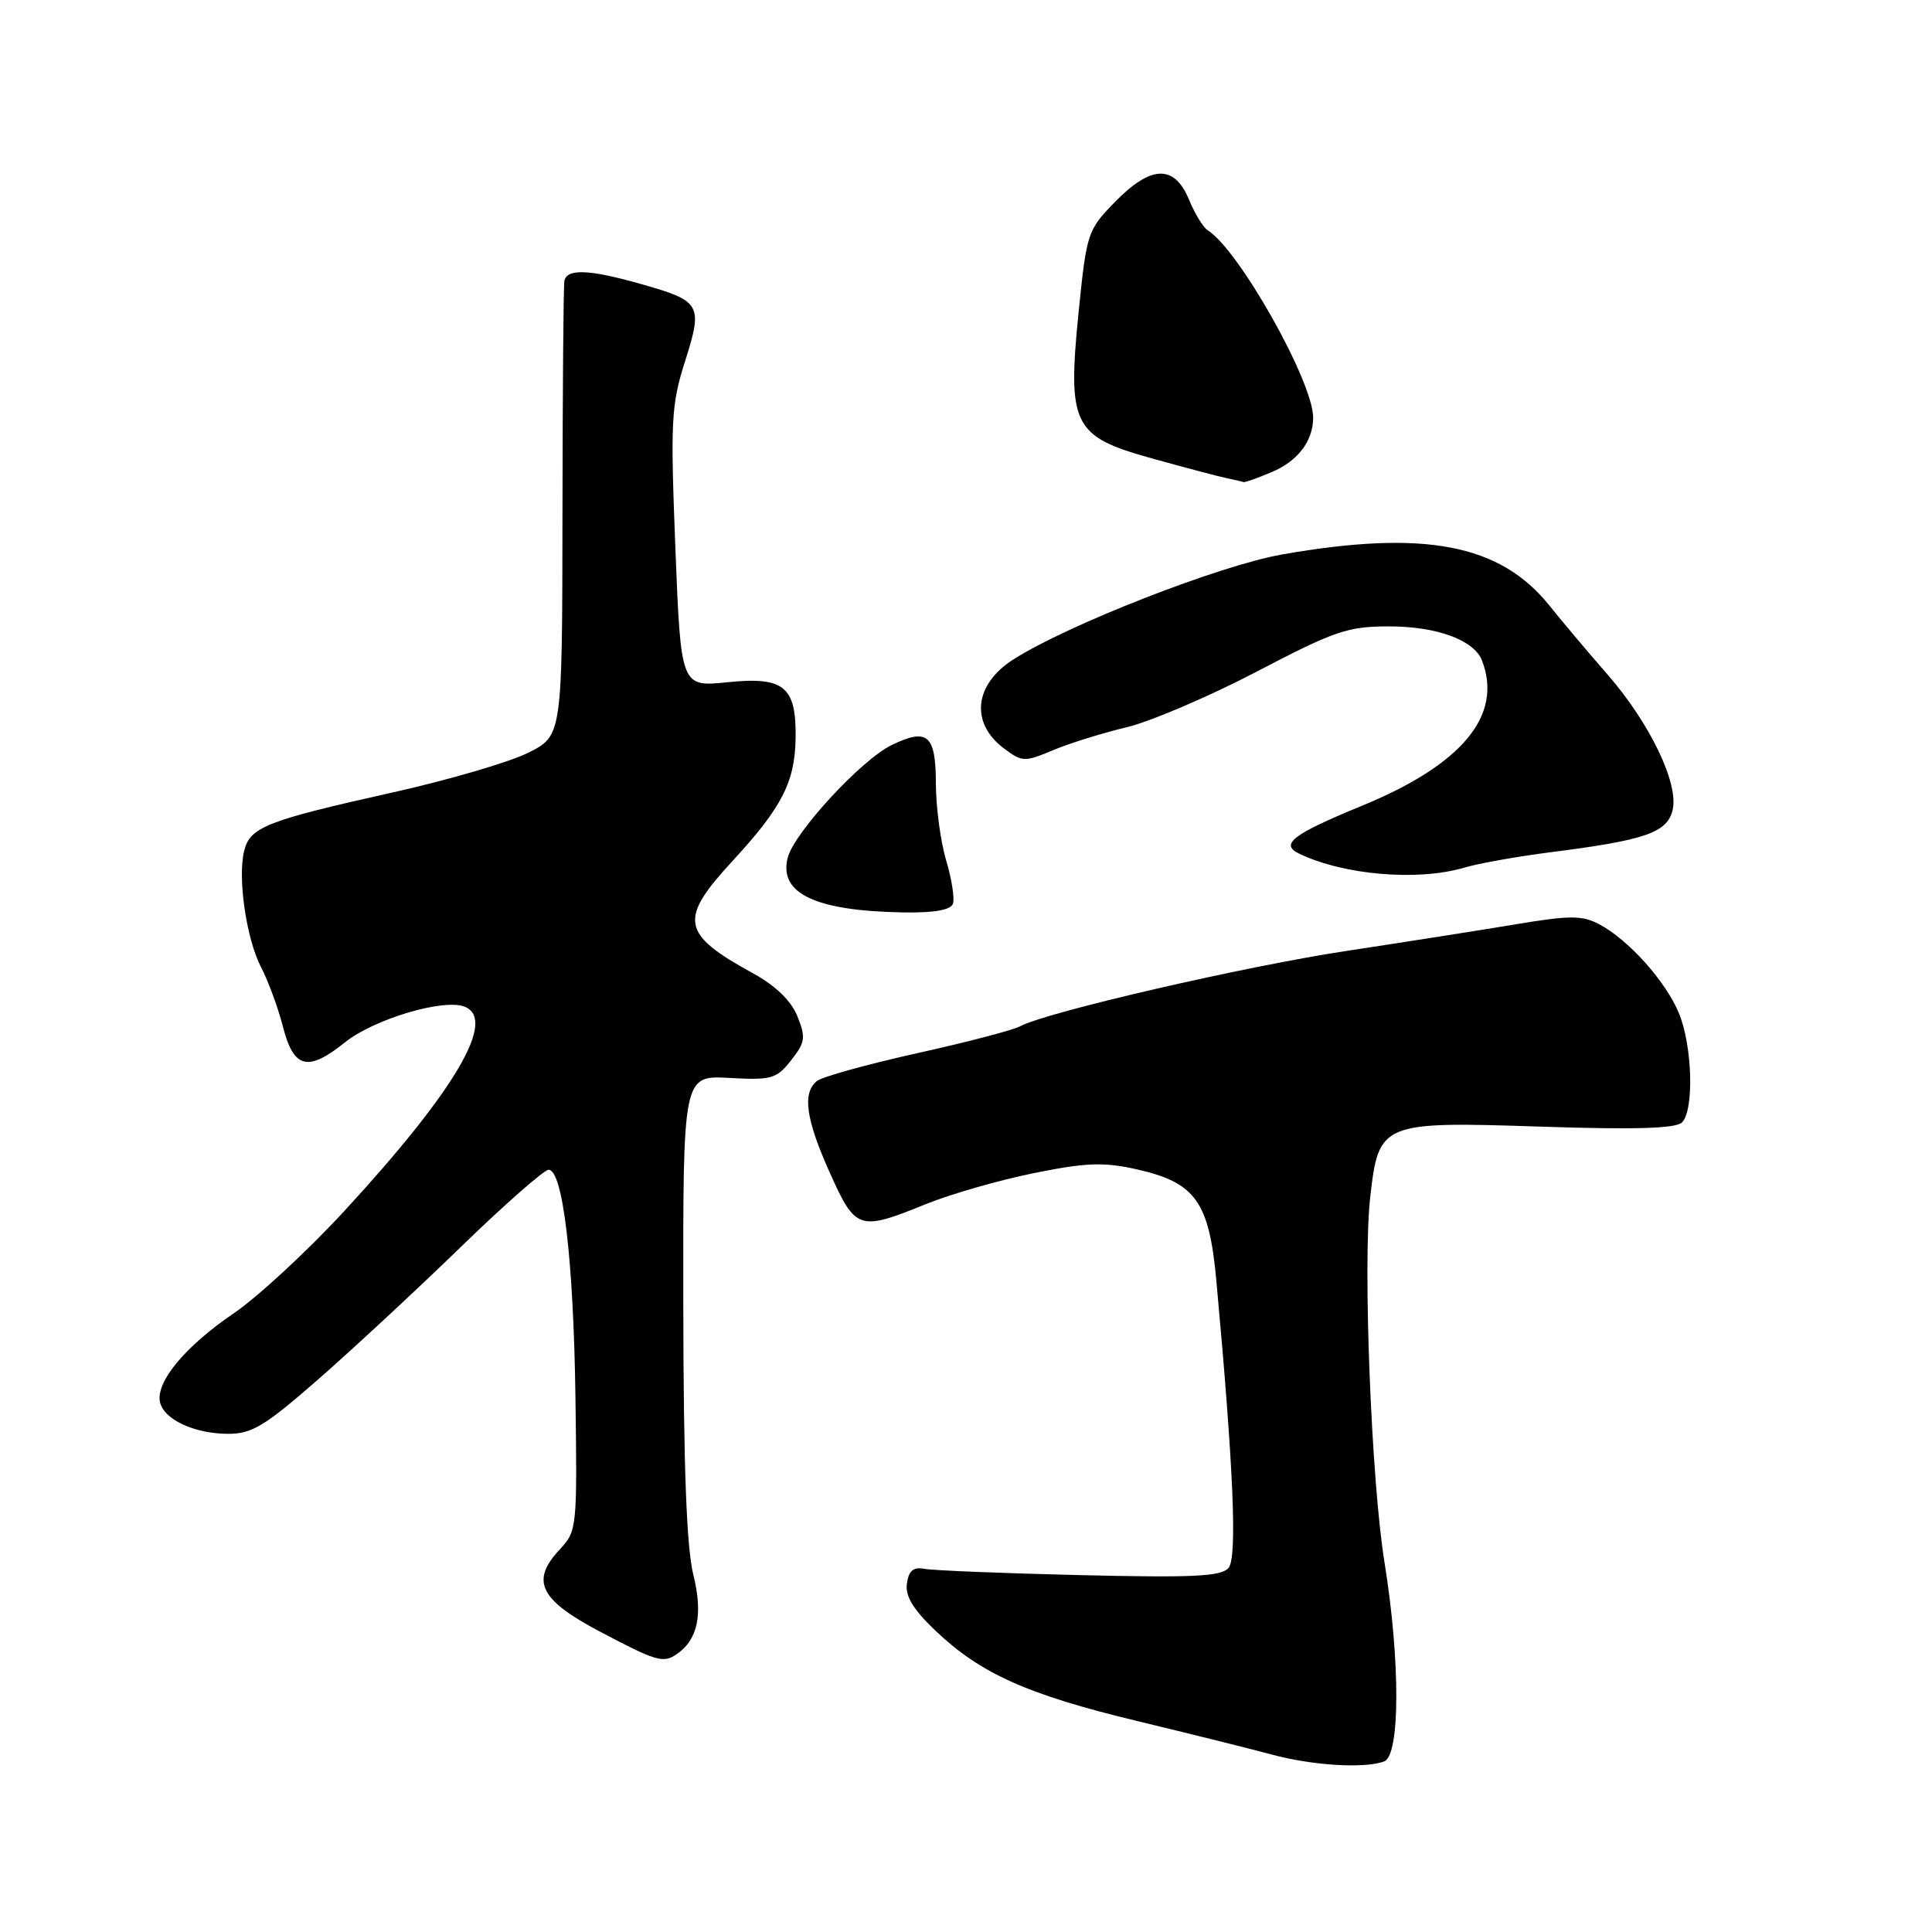 <?xml version="1.0" encoding="UTF-8" standalone="no"?>
<!DOCTYPE svg PUBLIC "-//W3C//DTD SVG 1.1//EN" "http://www.w3.org/Graphics/SVG/1.1/DTD/svg11.dtd" >
<svg xmlns="http://www.w3.org/2000/svg" xmlns:xlink="http://www.w3.org/1999/xlink" version="1.1" viewBox="0 0 256 256">
 <g >
 <path fill="currentColor"
d=" M 183.42 233.39 C 185.54 232.58 185.55 219.97 183.45 207.00 C 181.70 196.20 180.57 167.42 181.56 158.64 C 182.68 148.73 183.02 148.59 204.02 149.28 C 216.59 149.70 222.06 149.54 222.87 148.73 C 224.50 147.10 224.26 138.56 222.45 134.22 C 220.68 129.97 215.74 124.48 211.87 122.45 C 209.63 121.28 207.99 121.28 200.87 122.47 C 196.27 123.24 186.20 124.82 178.50 125.99 C 165.03 128.02 138.62 134.12 135.17 135.99 C 134.25 136.49 128.10 138.10 121.50 139.56 C 114.90 141.03 108.94 142.68 108.25 143.24 C 106.28 144.83 106.77 148.29 109.96 155.41 C 113.37 163.00 113.82 163.15 122.64 159.57 C 125.93 158.23 132.38 156.38 136.97 155.45 C 143.87 154.05 146.22 153.96 150.53 154.92 C 158.42 156.68 160.22 159.19 161.18 169.77 C 163.46 194.63 163.95 206.35 162.80 207.74 C 161.84 208.89 158.22 209.07 143.06 208.71 C 132.85 208.47 123.60 208.09 122.50 207.88 C 121.03 207.60 120.41 208.11 120.17 209.83 C 119.93 211.50 121.00 213.26 123.97 216.09 C 129.93 221.76 136.13 224.54 150.66 228.04 C 157.72 229.74 165.75 231.74 168.50 232.48 C 173.89 233.95 180.87 234.37 183.42 233.39 Z  M 89.60 219.23 C 92.46 217.33 93.18 213.94 91.87 208.67 C 90.97 205.04 90.57 194.39 90.54 173.00 C 90.50 142.50 90.50 142.50 96.61 142.83 C 102.24 143.14 102.89 142.96 104.83 140.49 C 106.70 138.11 106.79 137.48 105.66 134.66 C 104.83 132.61 102.78 130.62 99.83 129.00 C 90.21 123.72 89.88 121.86 97.13 114.01 C 103.57 107.03 105.32 103.63 105.42 97.91 C 105.54 90.96 103.93 89.63 96.39 90.40 C 90.22 91.03 90.22 91.03 89.49 72.62 C 88.83 55.74 88.93 53.67 90.78 47.85 C 93.16 40.33 92.91 39.89 84.85 37.61 C 78.05 35.68 75.07 35.57 74.78 37.25 C 74.66 37.94 74.55 51.77 74.53 68.00 C 74.50 97.50 74.50 97.50 69.96 99.76 C 67.46 101.00 59.36 103.37 51.96 105.02 C 35.34 108.73 33.14 109.59 32.36 112.71 C 31.46 116.30 32.63 124.39 34.61 128.20 C 35.55 130.01 36.84 133.52 37.48 136.00 C 38.91 141.60 40.77 142.08 45.72 138.11 C 49.53 135.05 58.74 132.30 61.54 133.38 C 65.89 135.05 60.35 144.47 45.63 160.46 C 40.75 165.75 34.15 171.86 30.96 174.03 C 24.61 178.34 20.67 183.05 21.19 185.73 C 21.63 188.05 25.69 189.97 30.20 189.99 C 33.37 190.00 35.08 188.97 42.19 182.75 C 46.75 178.76 55.23 170.89 61.04 165.25 C 66.85 159.61 72.10 155.00 72.69 155.00 C 74.58 155.00 76.00 166.95 76.25 185.16 C 76.49 202.44 76.45 202.87 74.17 205.31 C 70.27 209.48 71.49 211.97 79.50 216.20 C 86.92 220.12 87.86 220.40 89.60 219.23 Z  M 126.27 119.75 C 126.51 119.06 126.11 116.47 125.37 114.00 C 124.63 111.53 124.02 106.96 124.01 103.86 C 124.00 97.36 122.92 96.41 118.14 98.73 C 114.12 100.68 105.20 110.35 104.37 113.67 C 103.18 118.40 108.06 120.70 119.67 120.90 C 123.78 120.97 125.98 120.58 126.27 119.75 Z  M 194.01 114.97 C 195.93 114.40 201.10 113.48 205.50 112.92 C 217.94 111.34 220.88 110.34 221.62 107.38 C 222.50 103.88 218.64 95.84 213.00 89.37 C 210.53 86.54 207.05 82.42 205.28 80.21 C 198.74 72.08 188.71 70.17 169.88 73.47 C 161.60 74.92 141.39 82.82 134.26 87.39 C 129.06 90.71 128.54 95.82 133.04 99.18 C 135.45 100.98 135.77 100.99 139.54 99.40 C 141.72 98.49 146.08 97.13 149.22 96.38 C 152.37 95.64 160.13 92.33 166.47 89.02 C 176.85 83.59 178.58 83.00 184.04 83.00 C 190.41 83.00 195.33 84.81 196.38 87.54 C 199.16 94.79 193.76 101.31 180.44 106.78 C 171.33 110.52 169.56 111.86 172.12 113.10 C 178.03 115.95 187.83 116.79 194.01 114.97 Z  M 168.45 62.58 C 171.97 61.12 174.00 58.44 174.00 55.32 C 173.98 50.53 164.13 33.05 160.01 30.50 C 159.44 30.15 158.32 28.32 157.54 26.43 C 155.59 21.76 152.50 21.87 147.71 26.79 C 144.12 30.46 143.98 30.89 142.94 41.17 C 141.41 56.34 142.15 57.83 152.60 60.73 C 156.95 61.94 161.40 63.12 162.50 63.35 C 163.60 63.58 164.63 63.82 164.78 63.88 C 164.94 63.95 166.59 63.36 168.45 62.58 Z "/>
</g>
</svg>
